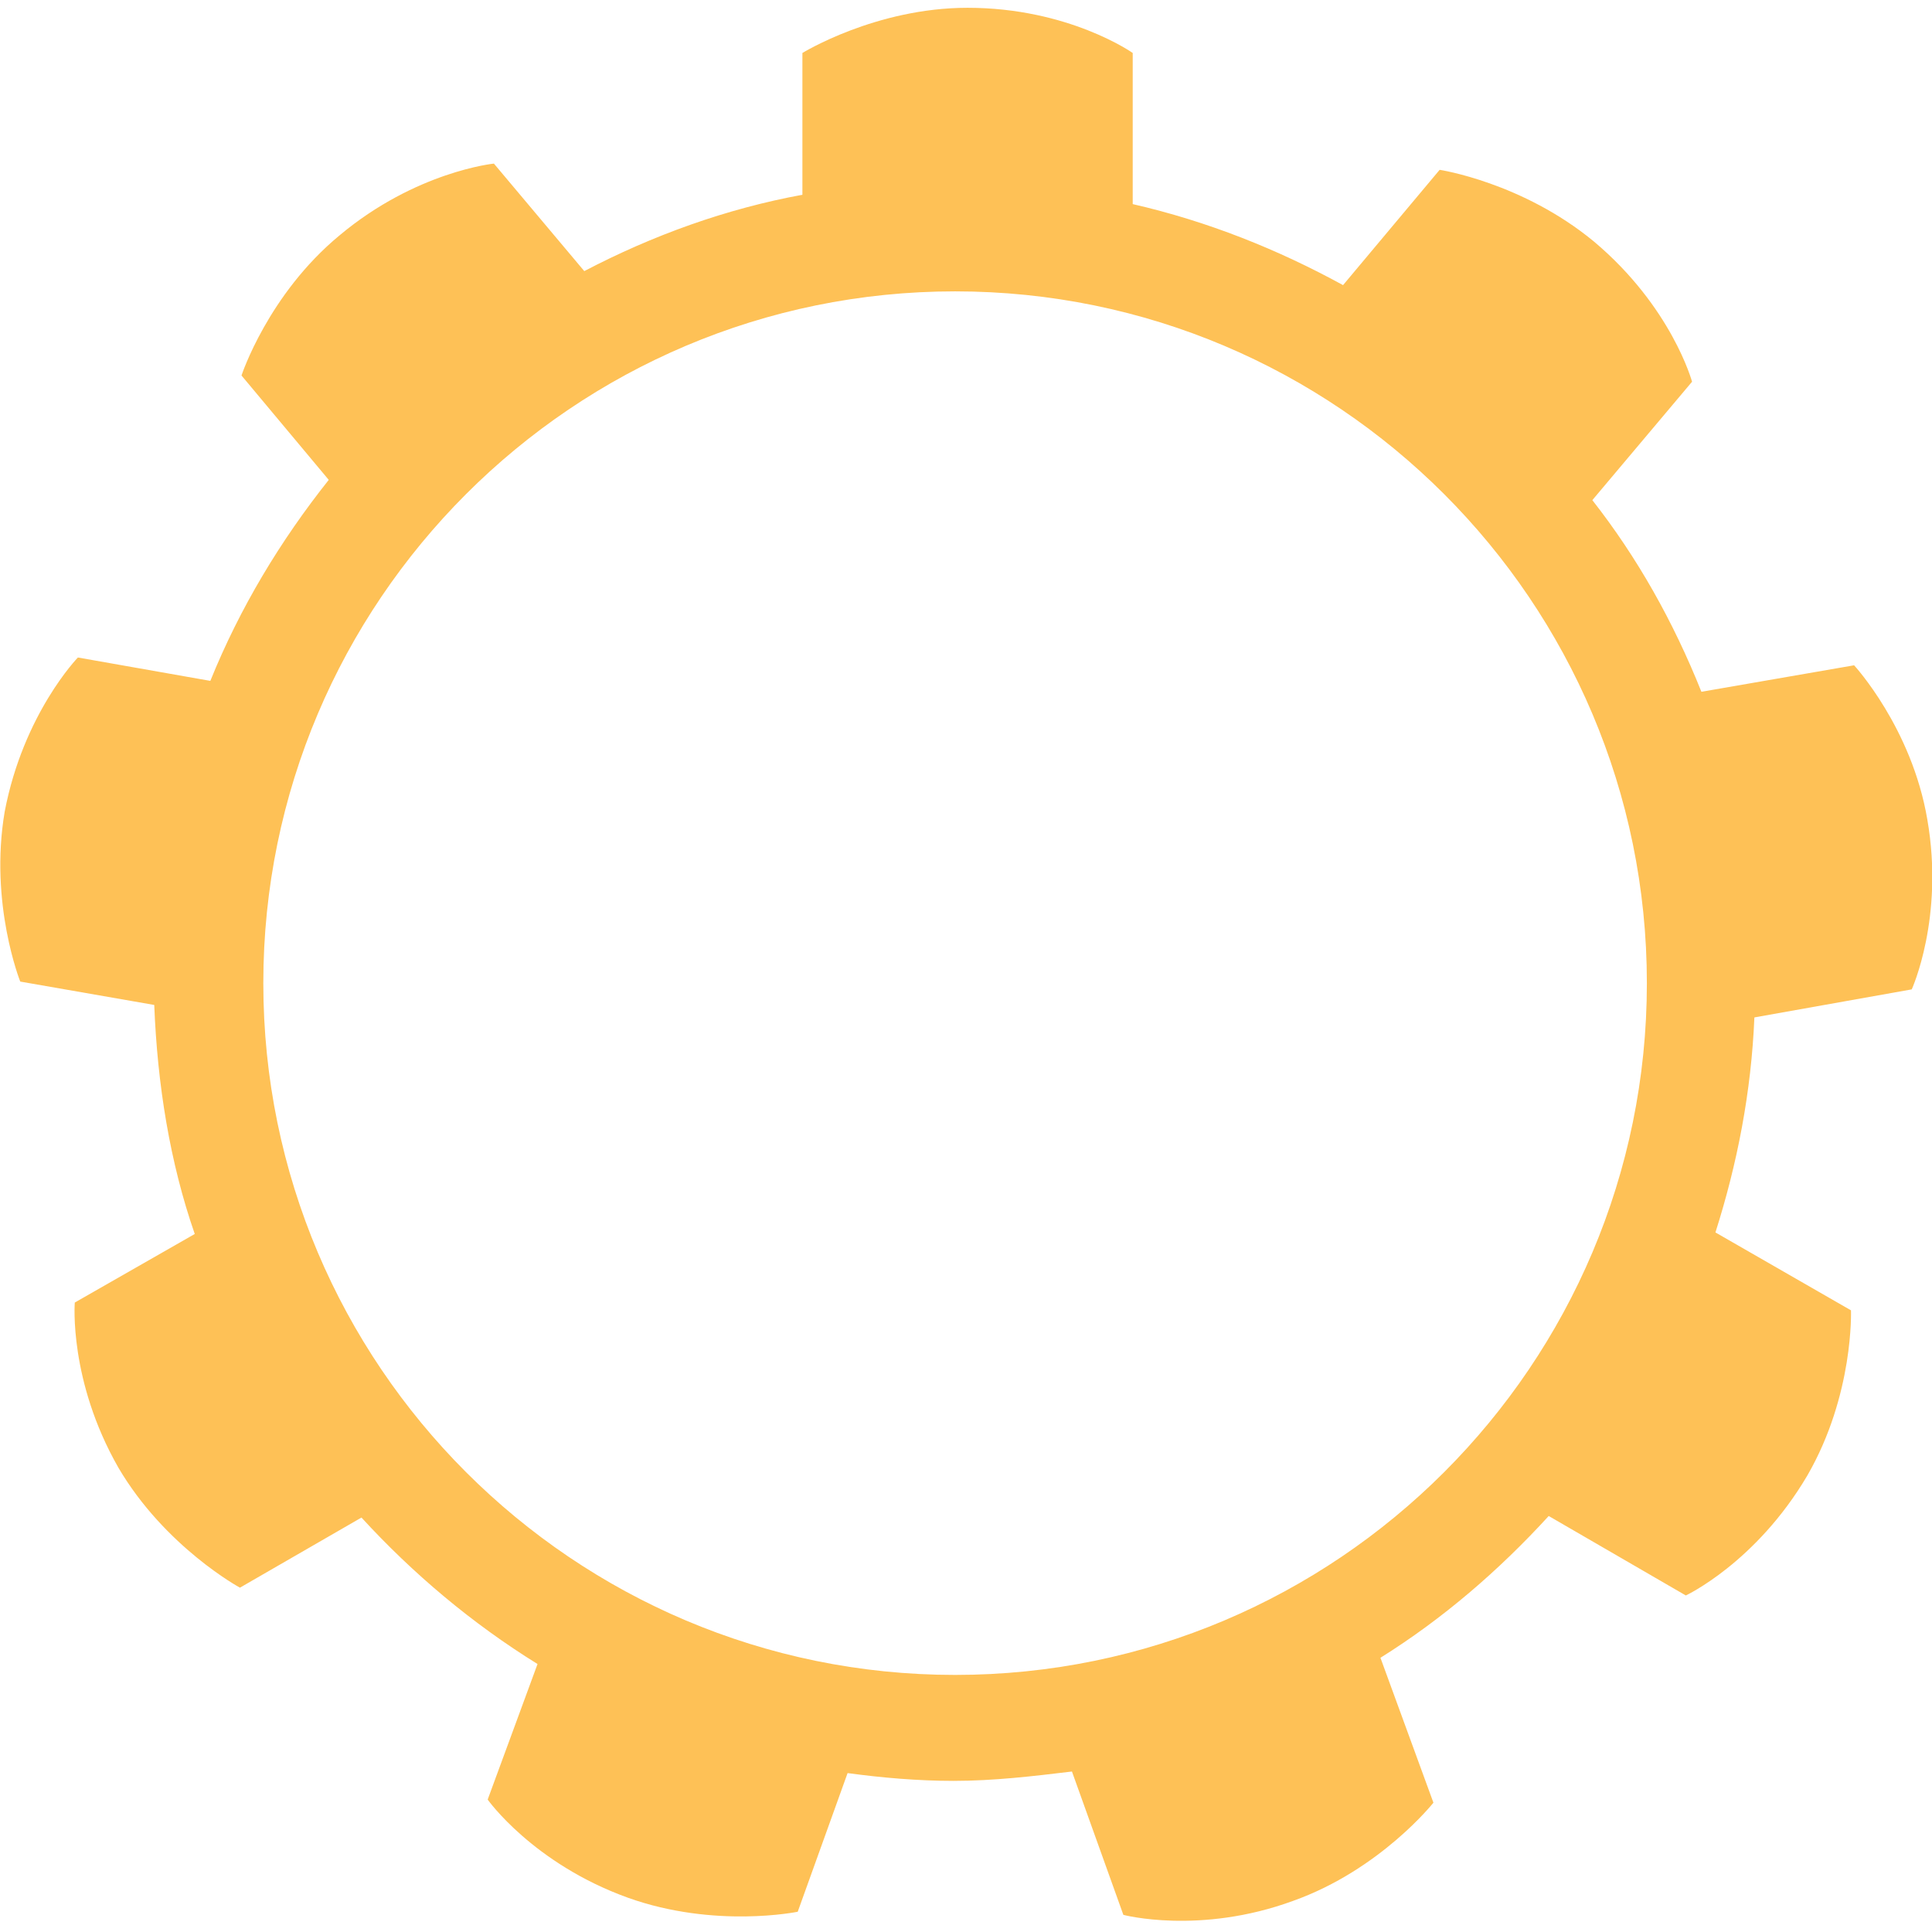 <svg xmlns="http://www.w3.org/2000/svg" viewBox="0 0 124 124"><path d="M122.7 63.5s2.1-4.6 1-10.9c-1-5.9-4.7-9.9-4.7-9.9l-9.8 1.7c-1.8-4.5-4.1-8.6-7-12.3l6.4-7.6s-1.3-4.8-6.3-9c-4.6-3.8-9.9-4.6-9.9-4.6l-6.2 7.4c-4.2-2.3-8.7-4.1-13.5-5.2V3.4S68.6.5 62.1.5c-5.9 0-10.6 2.9-10.6 2.9v9.1c-4.9.9-9.6 2.6-14 4.9l-5.8-6.9s-5 .5-9.9 4.6c-4.6 3.8-6.3 9-6.3 9l5.6 6.7c-3.1 3.9-5.7 8.2-7.6 12.9L5 42.2S1.5 45.8.3 52.1c-1 5.9 1 10.9 1 10.9l8.6 1.5c.2 5.1 1 10.1 2.6 14.7l-7.7 4.4s-.4 5 2.8 10.6c3 5.1 7.8 7.7 7.8 7.7l7.8-4.5c3.3 3.6 7.1 6.8 11.3 9.4l-3.2 8.7s2.9 4.1 9 6.3c5.6 2 10.9.9 10.9.9l3.2-8.9c2.2.3 4.5.5 6.8.5 2.6 0 5.1-.3 7.6-.6l3.3 9.2s4.9 1.3 10.9-.9c5.6-2 9-6.3 9-6.3l-3.4-9.3c4-2.5 7.6-5.6 10.8-9.1l8.8 5.1s4.5-2.1 7.8-7.7c3-5.2 2.8-10.6 2.8-10.6l-8.7-5c1.4-4.4 2.3-9 2.5-13.8l10.1-1.8zm-61.4 44c-24.5 0-44.4-19.9-44.4-44.4s19.9-44.4 44.4-44.4 44.4 19.9 44.4 44.4-19.9 44.4-44.4 44.4z" fill="#fec156"/></svg>